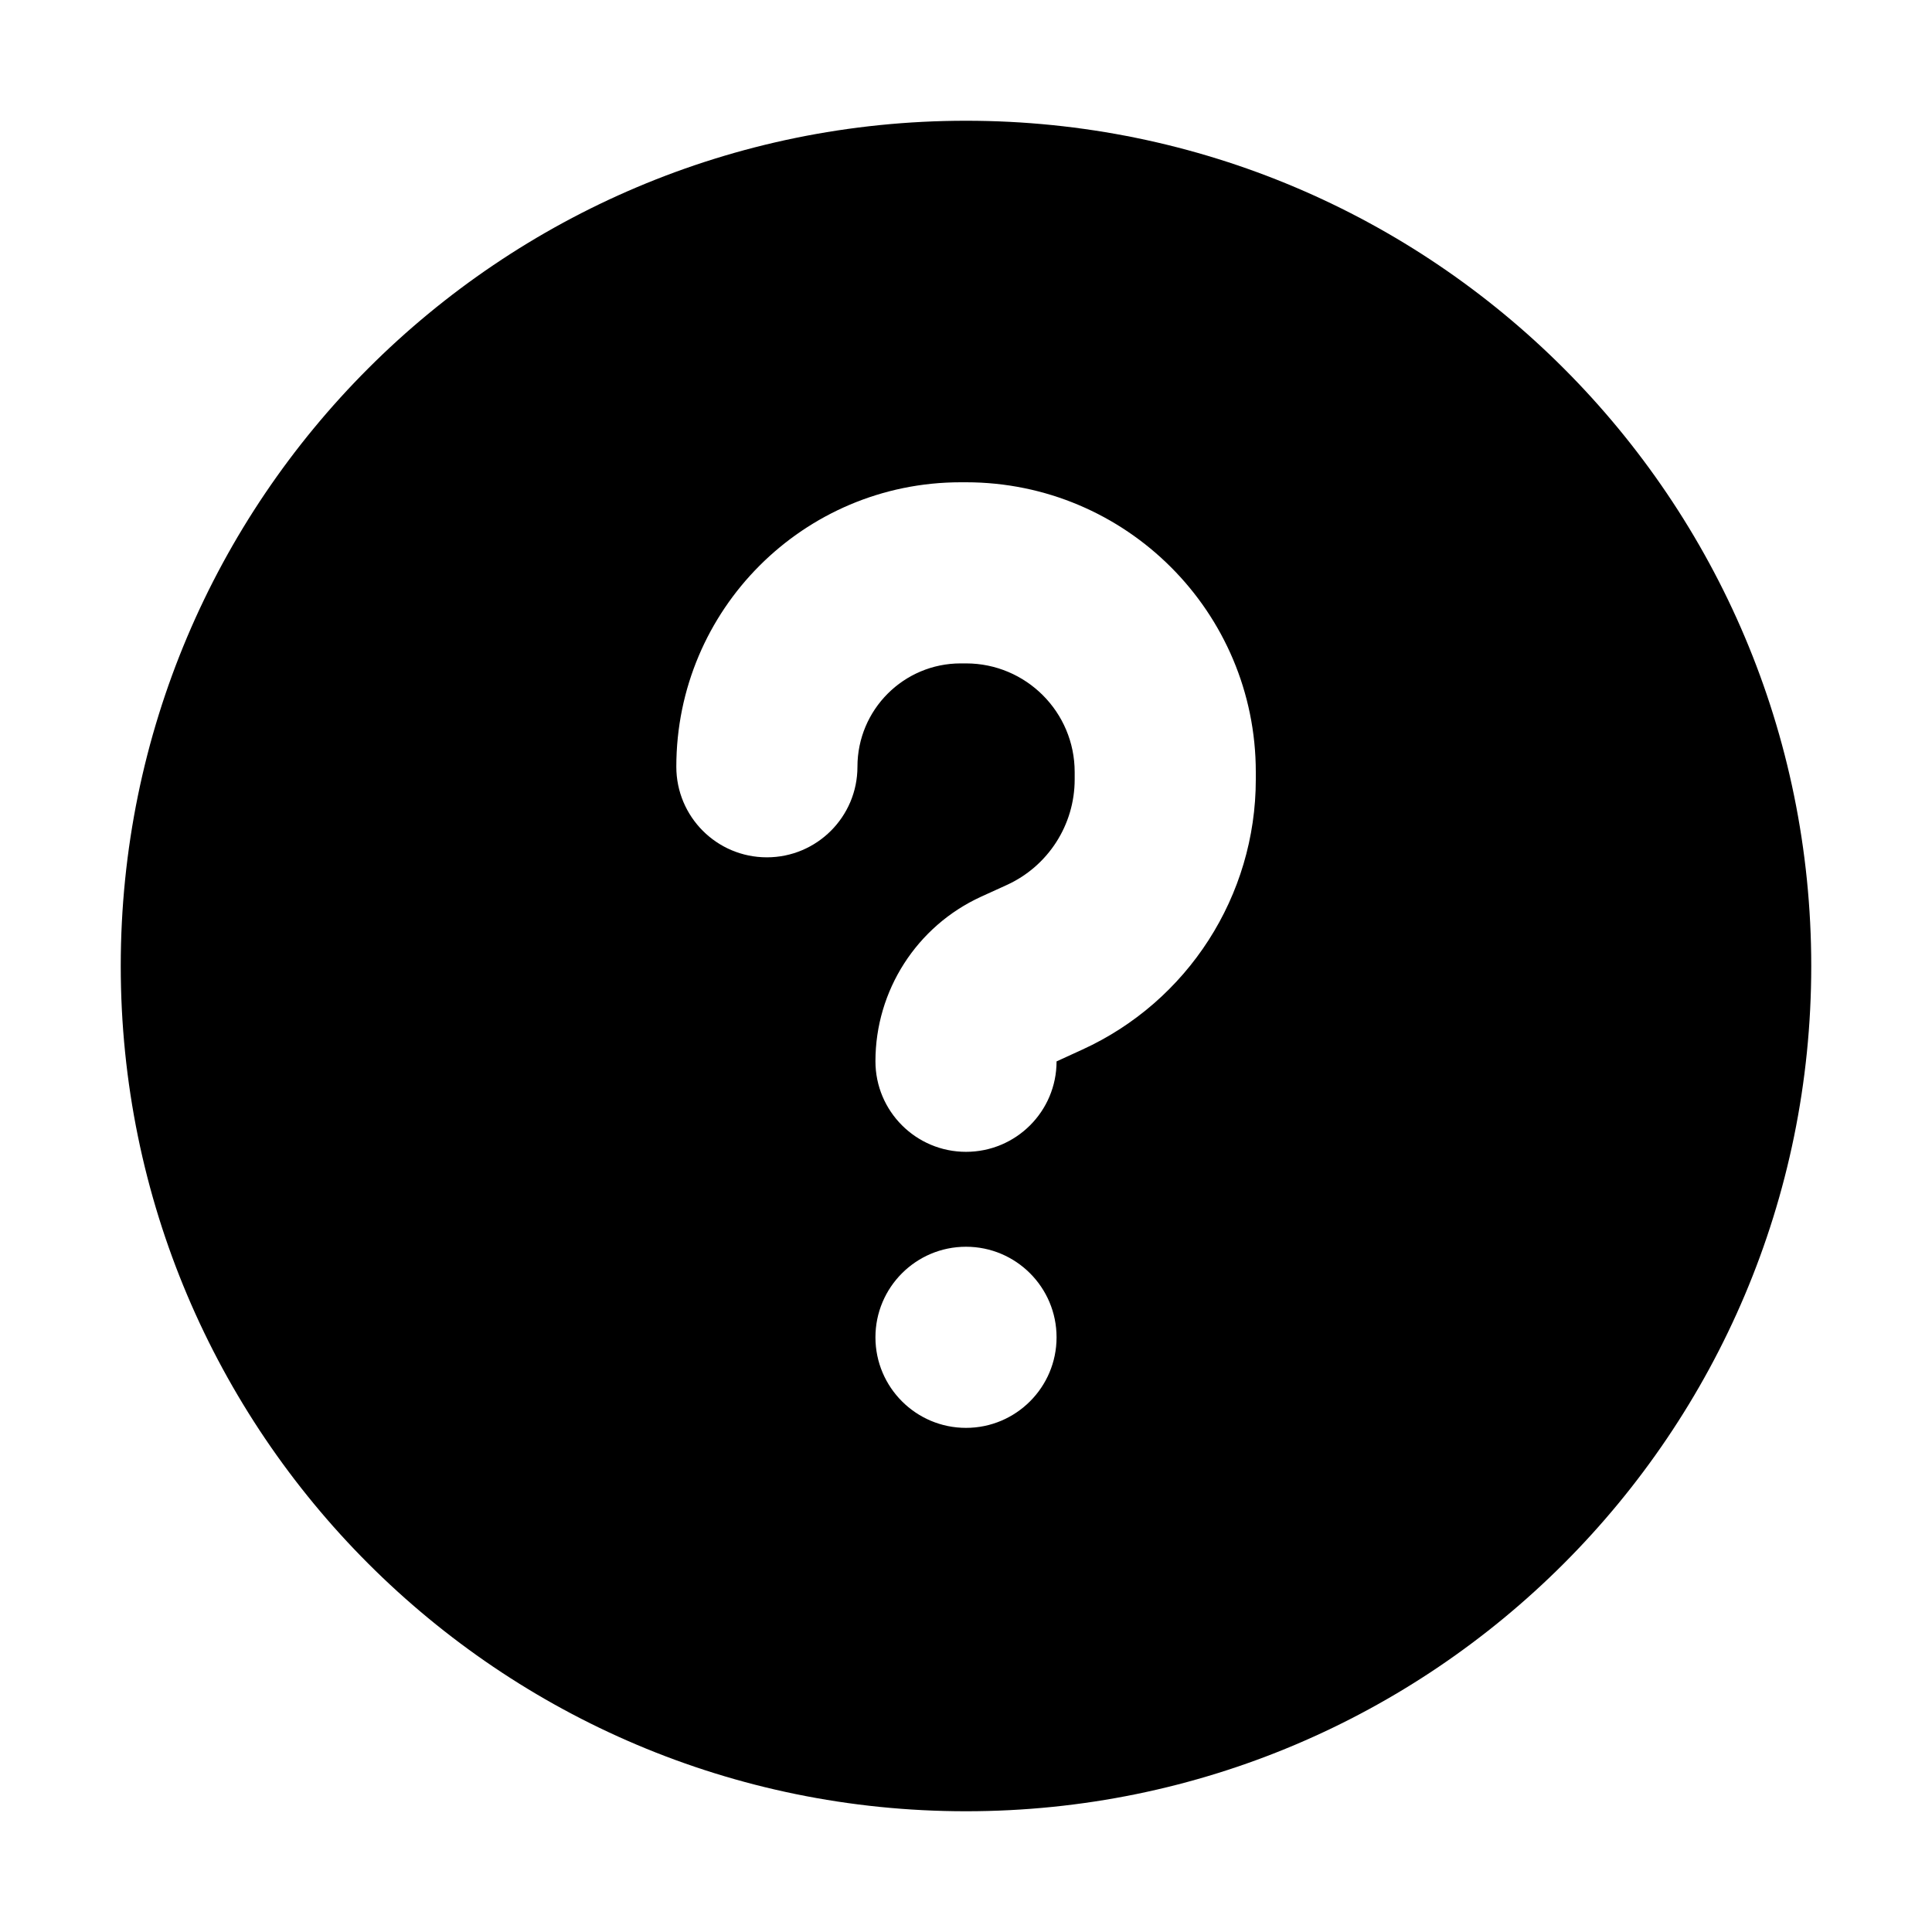 <svg width="16" height="16" viewBox="0 0 16 16" fill="none" xmlns="http://www.w3.org/2000/svg">
<path fill-rule="evenodd" clip-rule="evenodd" d="M8 15C11.866 15 15 11.866 15 8C15 4.134 11.866 1 8 1C4.134 1 1 4.134 1 8C1 11.866 4.134 15 8 15ZM7.956 5.494C7.484 5.494 7.101 5.877 7.101 6.35C7.101 6.764 6.765 7.1 6.351 7.1C5.936 7.1 5.601 6.764 5.601 6.35C5.601 5.049 6.655 3.994 7.956 3.994H8C9.325 3.994 10.4 5.068 10.4 6.394V6.455C10.4 7.418 9.838 8.293 8.962 8.693L8.75 8.79C8.75 9.204 8.414 9.539 8 9.539C7.586 9.539 7.25 9.203 7.25 8.789C7.25 8.203 7.592 7.67 8.125 7.426L8.338 7.329C8.68 7.173 8.9 6.831 8.9 6.455V6.394C8.9 5.897 8.497 5.494 8 5.494H7.956ZM8.75 11.075C8.75 11.489 8.414 11.825 8 11.825C7.586 11.825 7.25 11.489 7.25 11.075C7.25 10.661 7.586 10.325 8 10.325C8.414 10.325 8.75 10.661 8.75 11.075Z" fill="black"/>
</svg>
